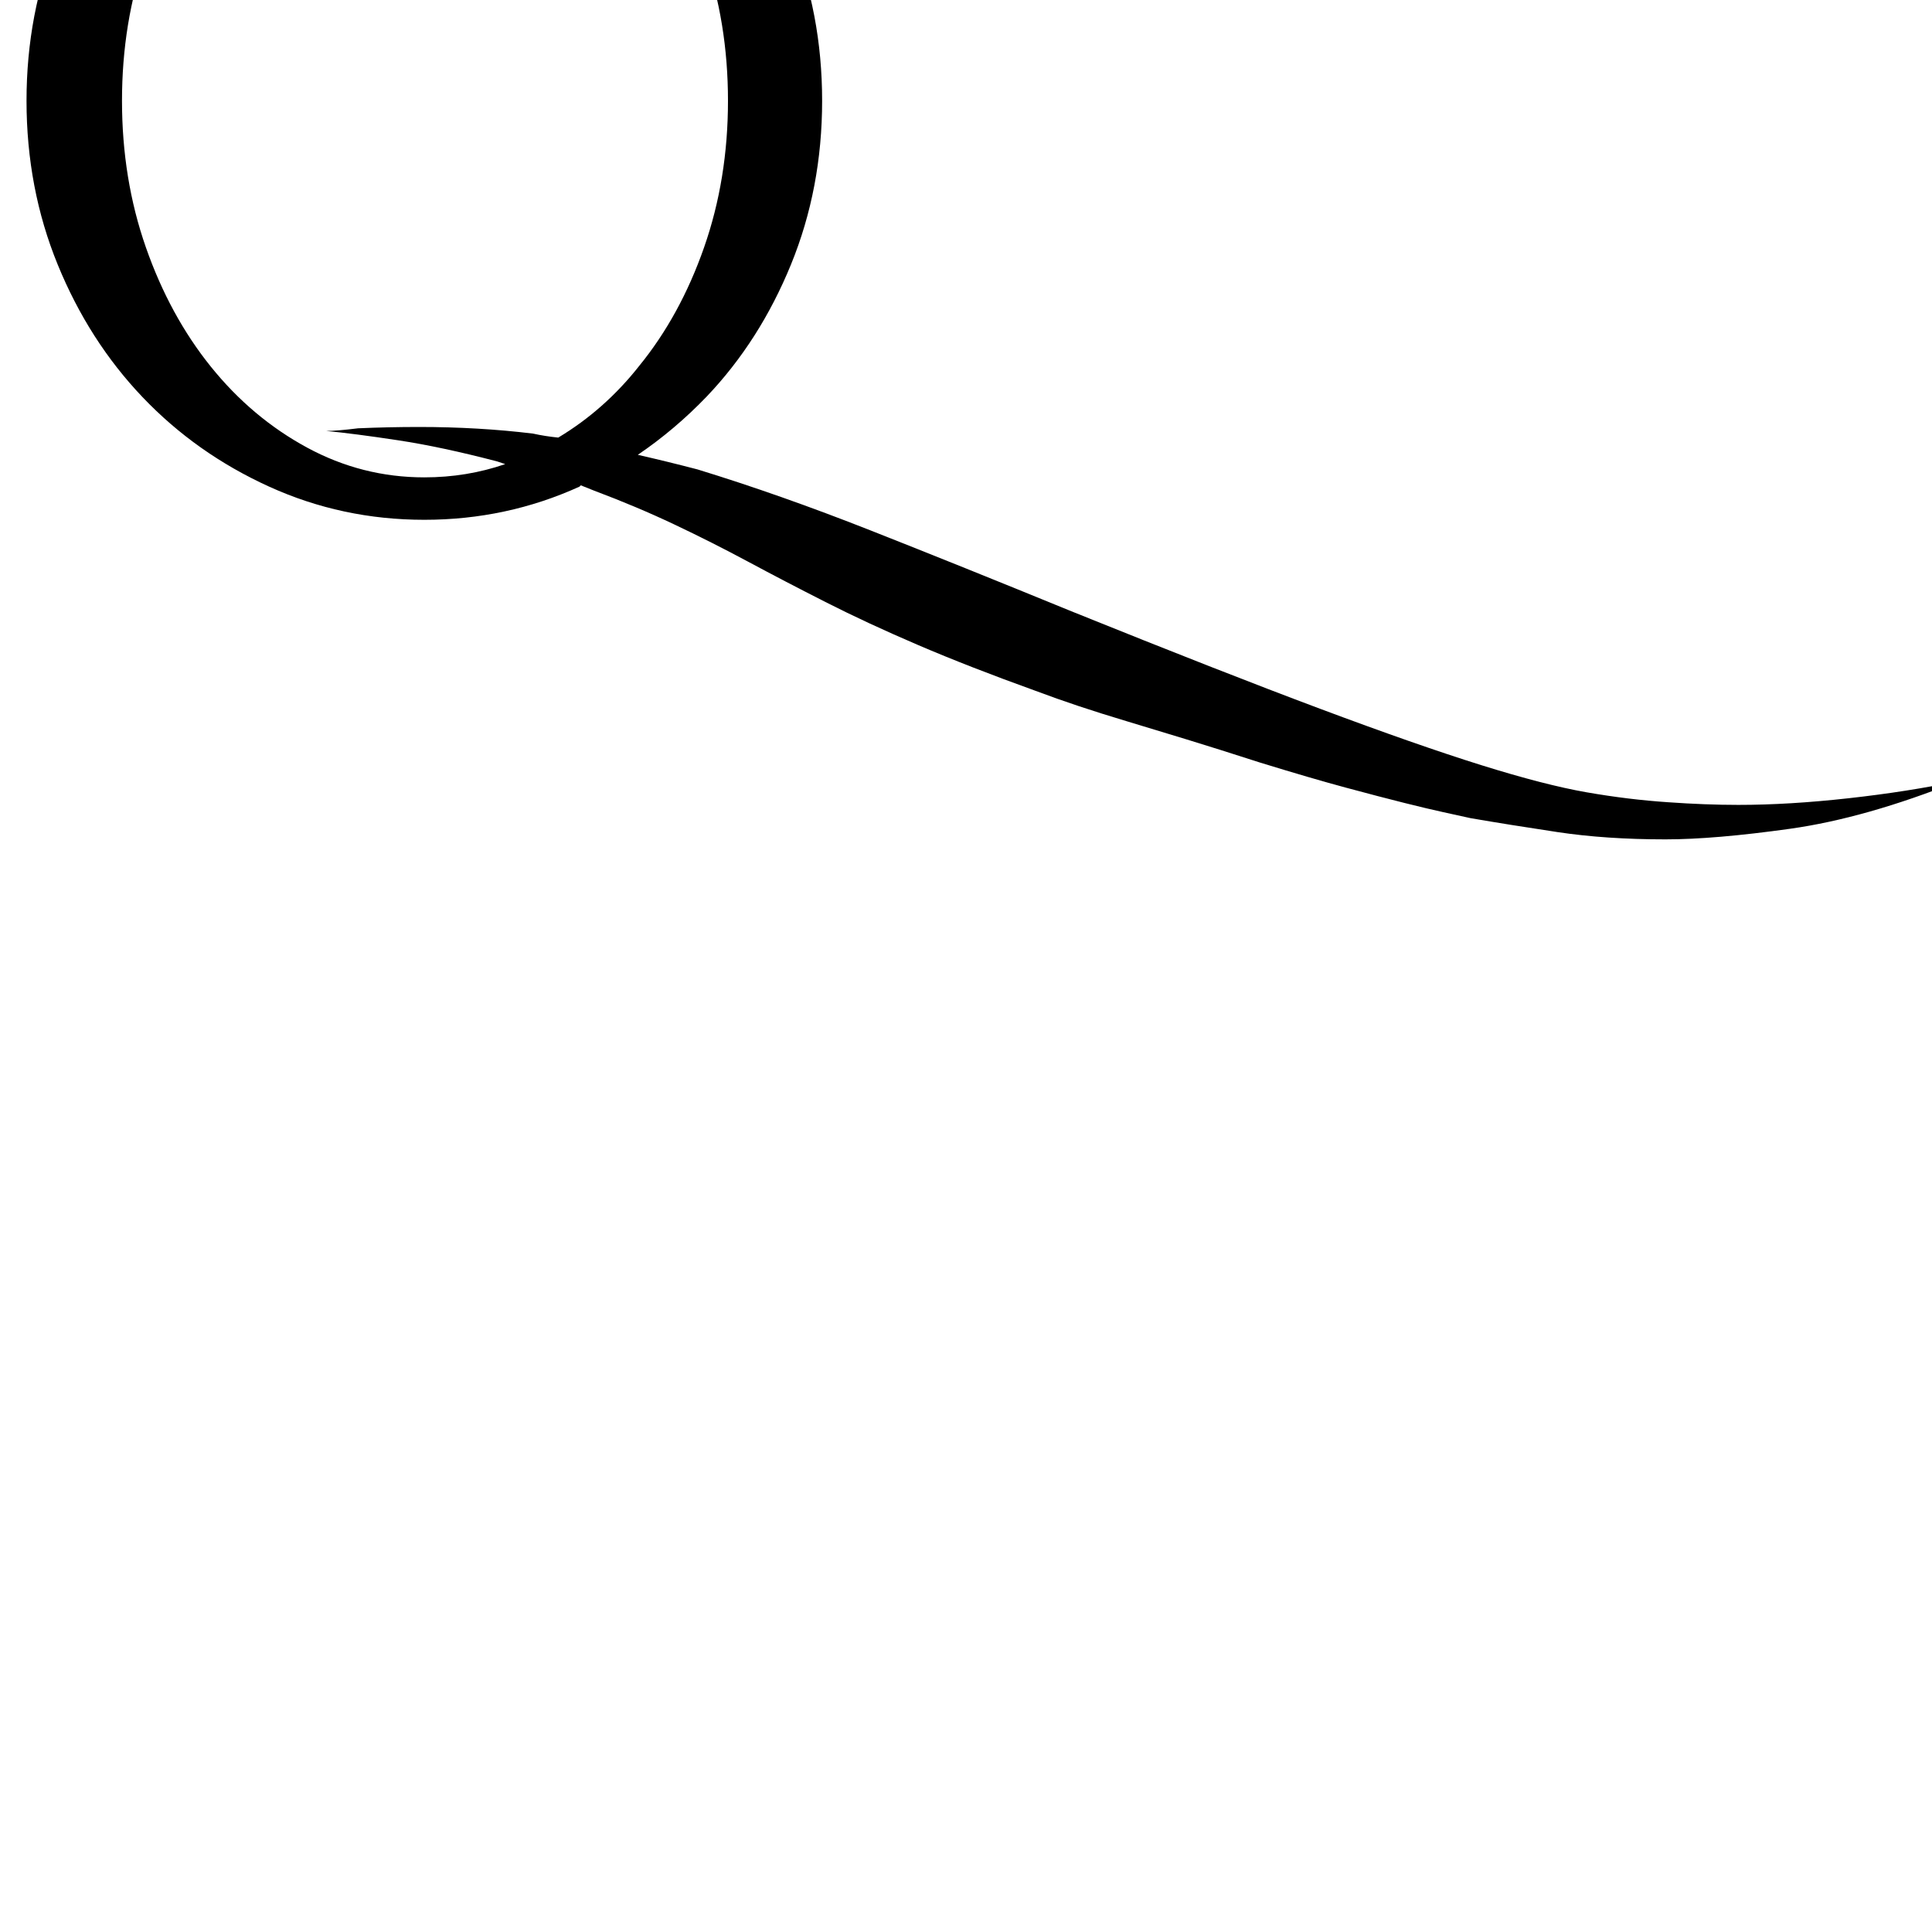 <svg version="1.1" xmlns="http://www.w3.org/2000/svg" xmlns:xlink="http://www.w3.org/1999/xlink" viewBox="0,0,1457,1457">
	<g>
		<path d="M0,0M320,-240 C278.667,-240,239.667,-231.667,203,-215 C166.333,-198.333,134.5,-175.833,107.5,-147.5 C80.5,-119.167,59.167,-85.833,43.5,-47.5 C27.833,-9.167,20,32,20,76 C20,120,27.833,161.167,43.5,199.5 C59.167,237.833,80.5,271.167,107.5,299.5 C134.5,327.833,166.333,350.333,203,367 C239.667,383.667,278.667,392,320,392 C361.333,392,400.333,383.667,437,367 C437,367,438,366,438,366 C441.333,367.333,444.667,368.667,448,370 C469.333,378,489.5,386.5,508.5,395.5 C527.5,404.5,546,413.833,564,423.5 C582,433.167,601.5,443.333,622.5,454 C643.5,464.667,666.833,475.5,692.5,486.5 C718.167,497.5,747.667,509,781,521 C791.667,525,802.5,528.833,813.5,532.5 C824.5,536.167,836.667,540,850,544 C863.333,548,878.167,552.5,894.5,557.5 C910.833,562.5,929.333,568.333,950,575 C976,583,997.667,589.333,1015,594 C1032.333,598.667,1047,602.5,1059,605.5 C1071,608.5,1080.833,610.833,1088.5,612.5 C1096.167,614.167,1103,615.667,1109,617 C1128.333,620.333,1150.167,623.833,1174.5,627.5 C1198.833,631.167,1226,633,1256,633 C1280.667,633,1312,630.333,1350,625 C1388,619.667,1430.333,607.667,1477,589 C1451.667,594.333,1424,598.667,1394,602 C1364,605.333,1336.333,607,1311,607 C1294.333,607,1276.667,606.333,1258,605 C1238,603.667,1217.5,601.167,1196.5,597.5 C1175.5,593.833,1149,587,1117,577 C1085,567,1044.5,552.833,995.5,534.5 C946.5,516.167,884,491.667,808,461 C752.667,438.333,702.167,418,656.5,400 C610.833,382,567.333,366.667,526,354 C510.667,350,495.667,346.333,481,343 C499.667,330.333,517,315.667,533,299 C559.667,271,580.833,237.833,596.5,199.5 C612.167,161.167,620,120,620,76 C620,32,612.167,-9.167,596.5,-47.5 C580.833,-85.833,559.5,-119.167,532.5,-147.5 C505.5,-175.833,473.667,-198.333,437,-215 C400.333,-231.667,361.333,-240,320,-240Z M320,360 C288.667,360,259.167,352.5,231.5,337.5 C203.833,322.5,179.667,302.167,159,276.5 C138.333,250.833,122,220.833,110,186.5 C98,152.167,92,115.333,92,76 C92,36.667,98,-0.167,110,-34.5 C122,-68.833,138.333,-98.833,159,-124.5 C179.667,-150.167,203.833,-170.5,231.5,-185.5 C259.167,-200.5,288.667,-208,320,-208 C351.333,-208,381,-200.5,409,-185.5 C437,-170.5,461.333,-150.167,482,-124.5 C502.667,-98.833,519,-68.833,531,-34.5 C543,-0.167,549,36.667,549,76 C549,115.333,543,152.167,531,186.5 C519,220.833,502.667,250.667,482,276 C464.667,298,444.333,316,421,330 C414.333,329.333,408,328.333,402,327 C374.667,323.667,346,322,316,322 C300.667,322,285.333,322.333,270,323 C264.667,323.667,260,324.167,256,324.5 C252,324.833,248.667,325,246,325 C260,326.333,278,328.667,300,332 C322,335.333,347,340.667,375,348 C377,348.667,379,349.333,381,350 C361.667,356.667,341.333,360,320,360Z "/>
	</g>
</svg>